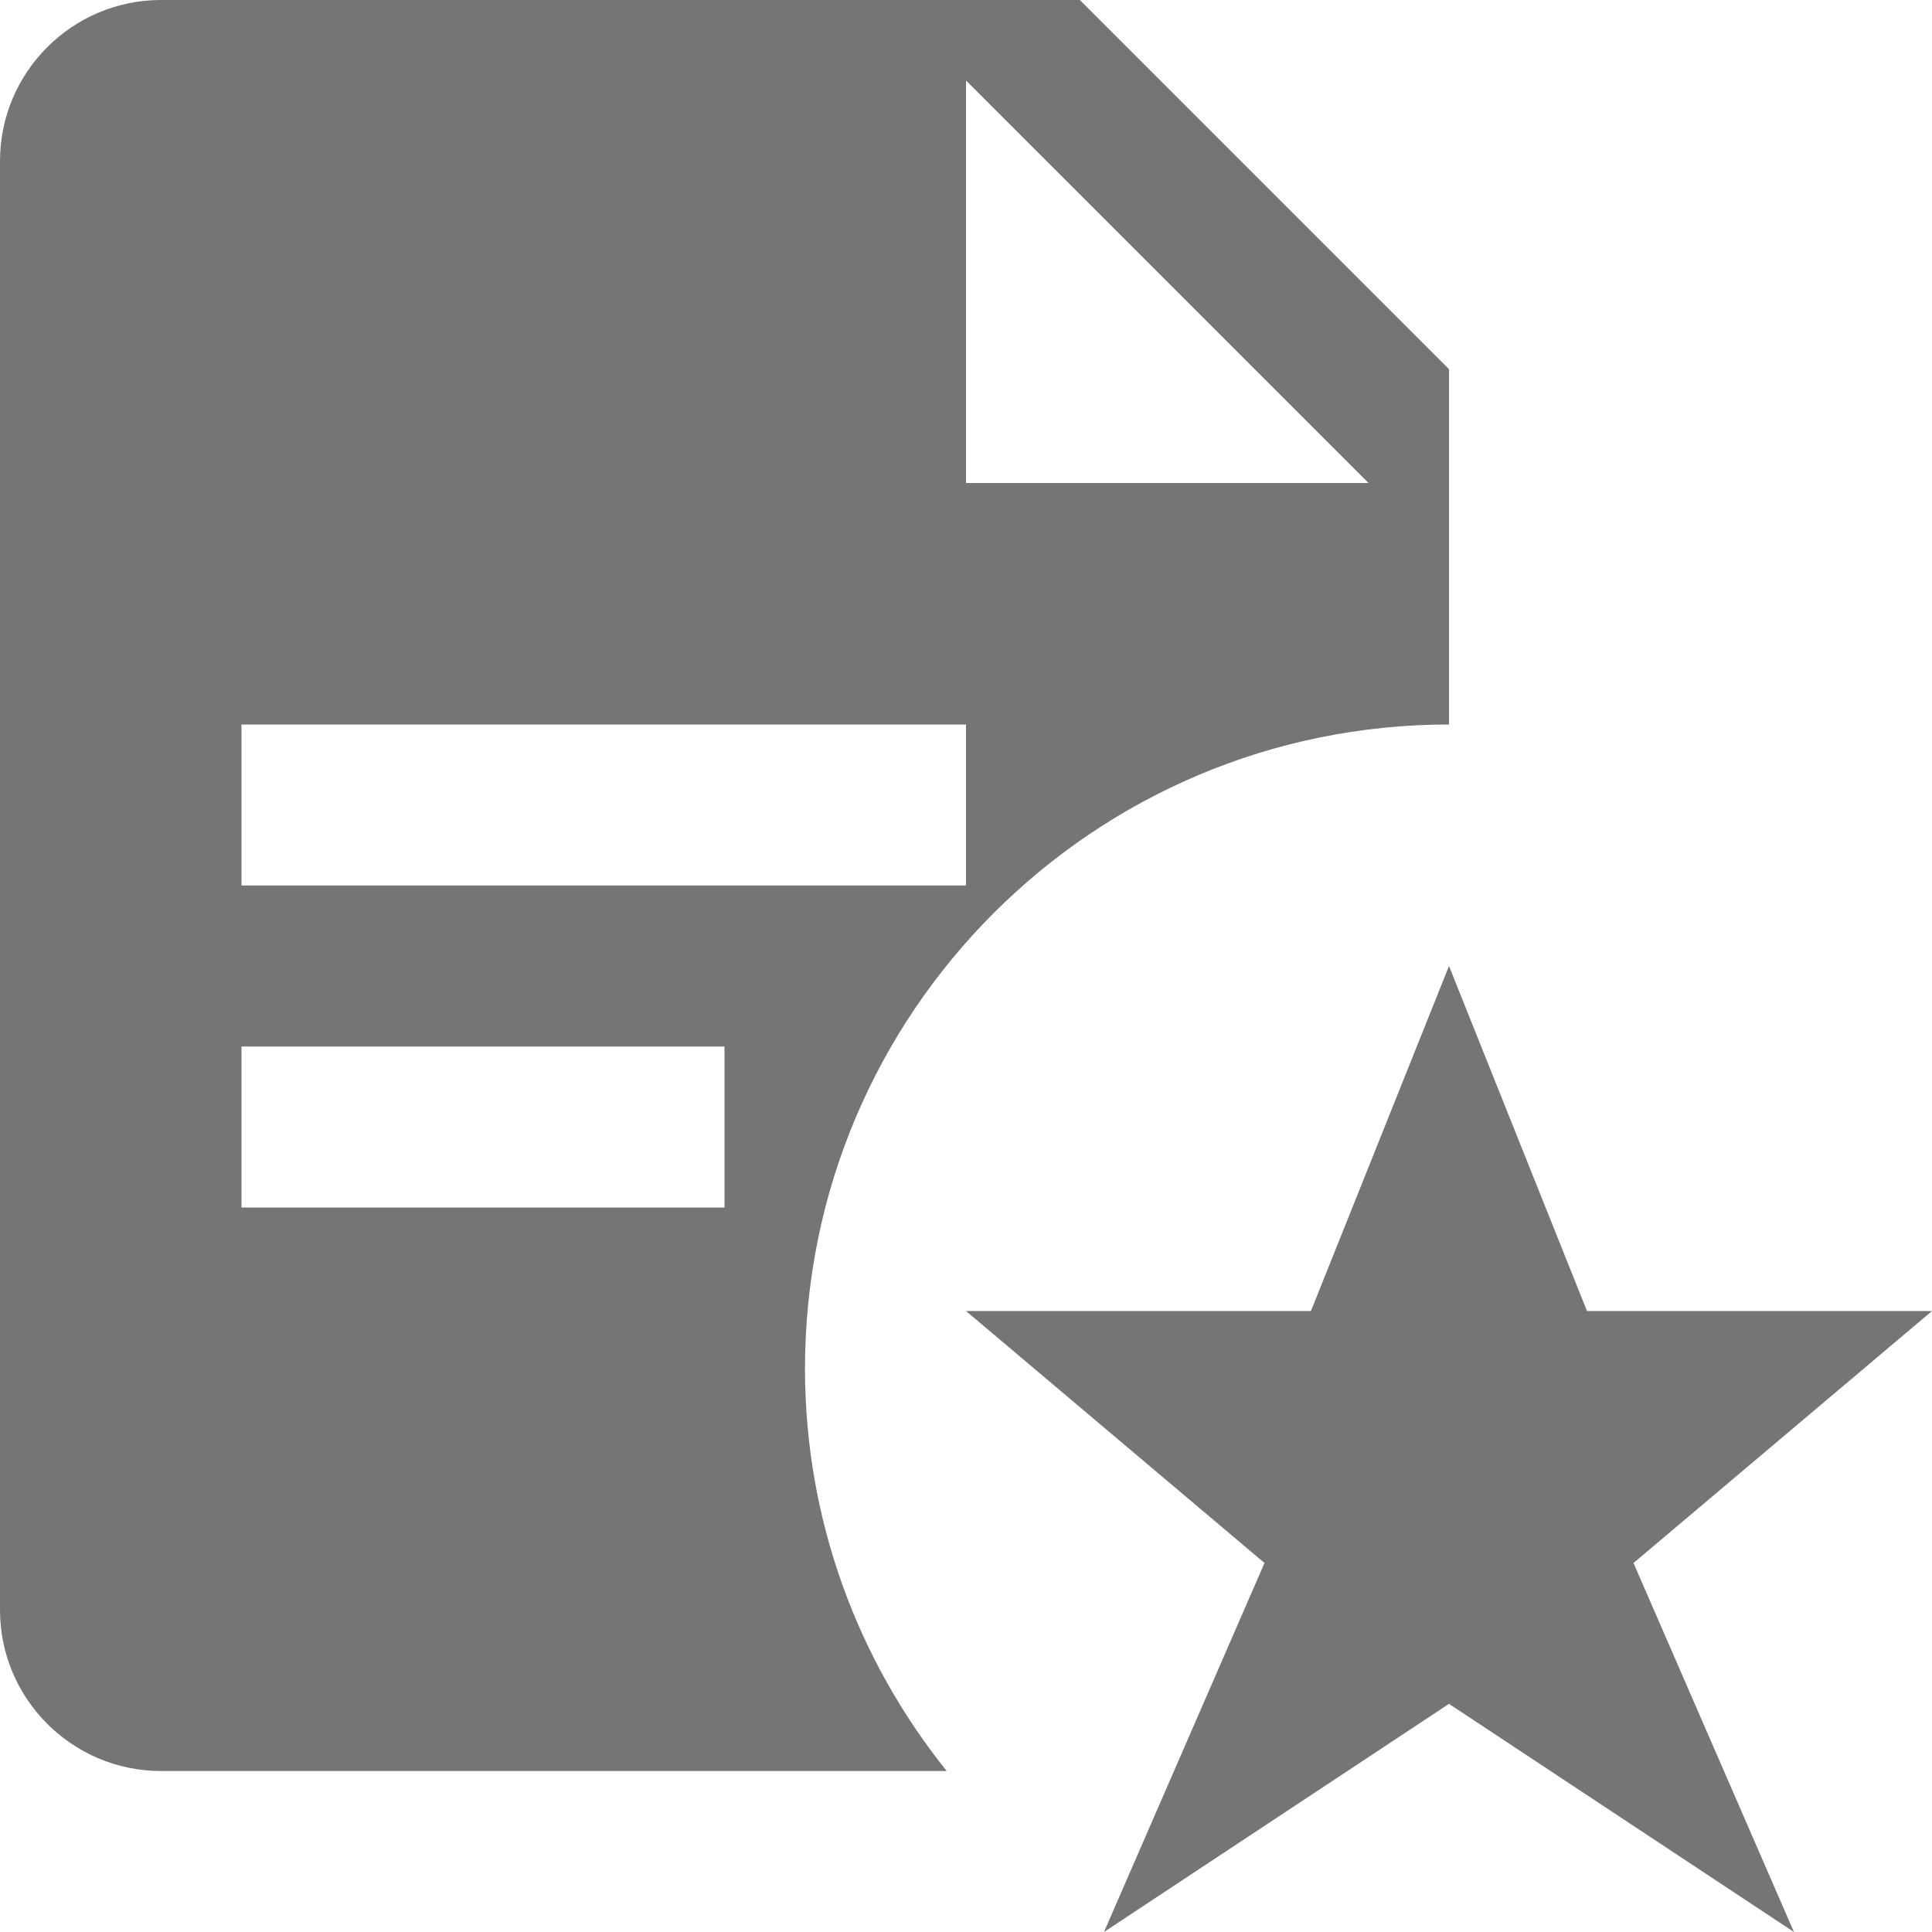 <?xml version="1.0" encoding="utf-8"?>
<!-- Generator: Adobe Illustrator 17.1.0, SVG Export Plug-In . SVG Version: 6.00 Build 0)  -->
<!DOCTYPE svg PUBLIC "-//W3C//DTD SVG 1.1//EN" "http://www.w3.org/Graphics/SVG/1.1/DTD/svg11.dtd">
<svg version="1.1" xmlns="http://www.w3.org/2000/svg" xmlns:xlink="http://www.w3.org/1999/xlink" x="0px" y="0px" width="24px"
	 height="24px" viewBox="0 0 24 24" enable-background="new 0 0 24 24" xml:space="preserve">
<g id="Frame_-_24px">
	<rect fill="none" width="24" height="24"/>
</g>
<g id="Filled_Icons">
	<g>
		<path fill="#757575" d="M18,9V4.586L13.414,0H2C0.897,0,0,0.898,0,2v18c0,1.103,0.897,2,2,2h9.76C10.661,20.63,10,18.894,10,17
			C10,12.582,13.582,9,18,9z M12,1l5,5h-5V1z M3,9h9v2H3V9z M9,15H3v-2h6V15z"/>
		<polygon fill="#757575" points="24,16.286 19.714,16.286 18,12 16.285,16.286 12,16.286 15.708,19.416 13.714,24 18,21.166 
			22.285,24 20.292,19.416 		"/>
	</g>
</g>
</svg>
